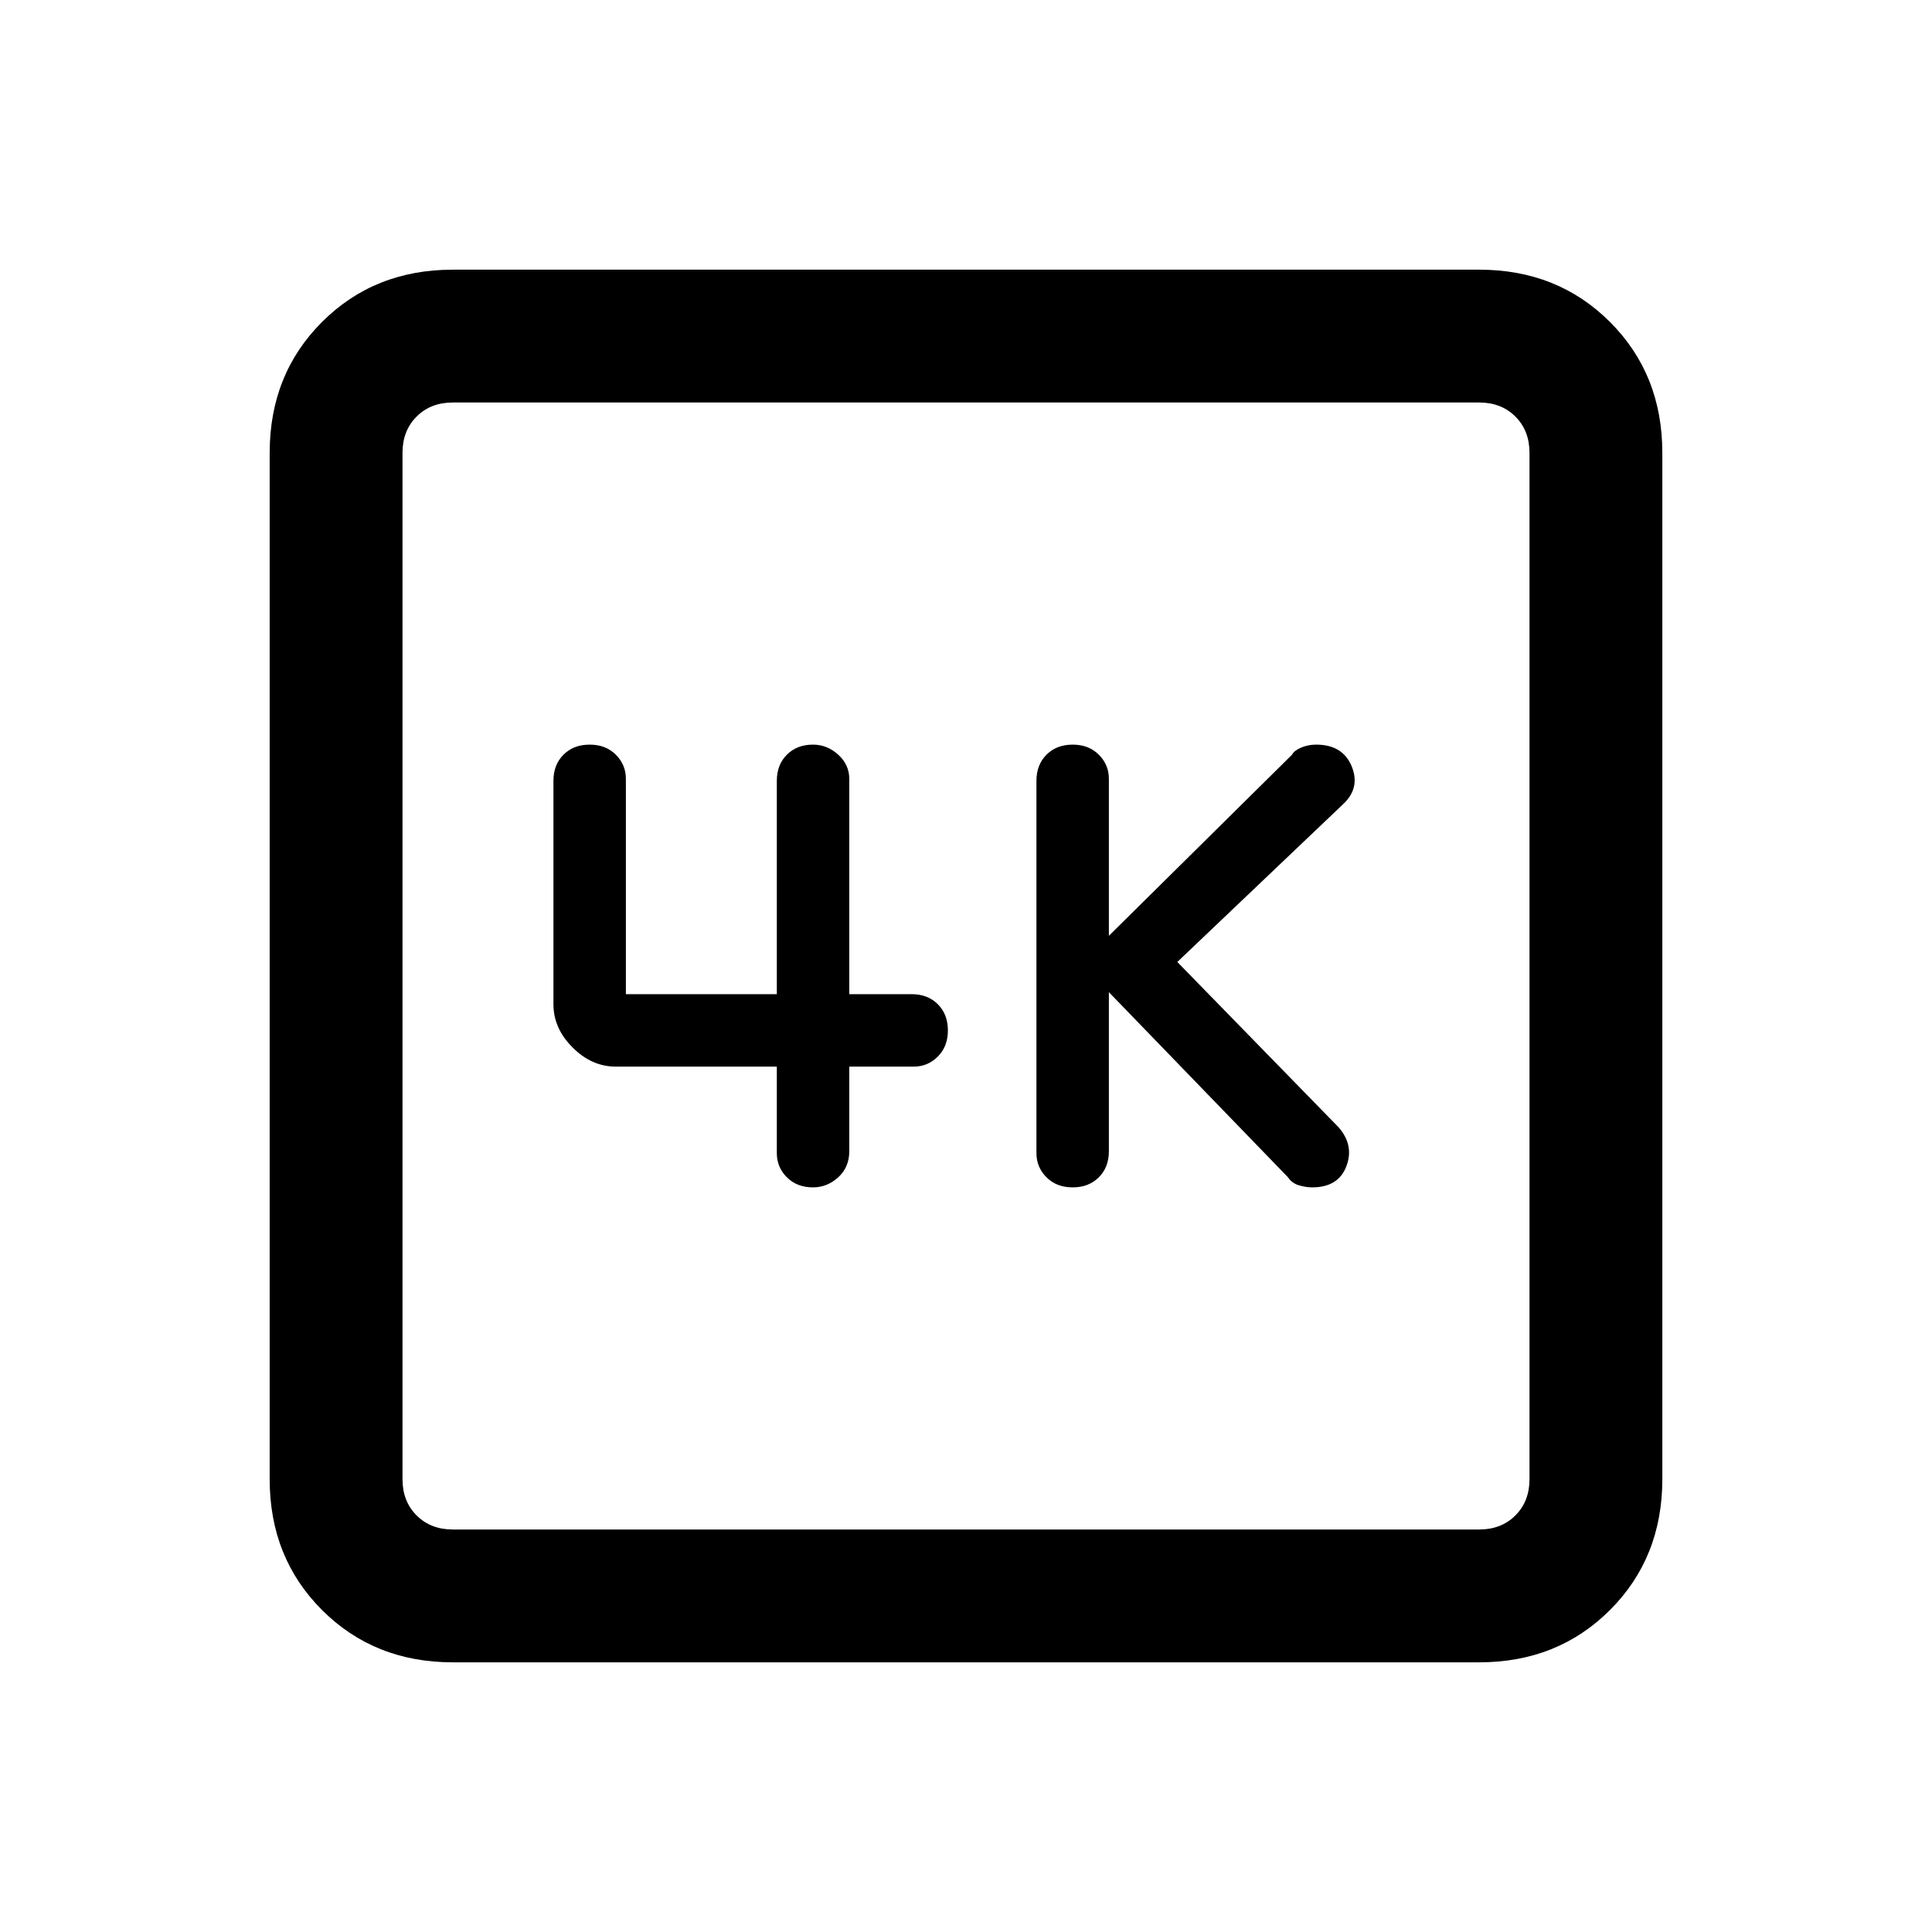 <svg xmlns="http://www.w3.org/2000/svg" height="24" width="24"><path d="M13.325 14.75Q13.525 14.75 13.65 14.625Q13.775 14.5 13.775 14.3V12.325L16 14.625Q16.05 14.7 16.138 14.725Q16.225 14.75 16.3 14.75Q16.625 14.75 16.725 14.488Q16.825 14.225 16.625 14L14.625 11.95L16.7 9.975Q16.9 9.775 16.788 9.512Q16.675 9.25 16.35 9.25Q16.25 9.25 16.163 9.287Q16.075 9.325 16.05 9.375L13.775 11.625V9.675Q13.775 9.5 13.65 9.375Q13.525 9.25 13.325 9.25Q13.125 9.25 13 9.375Q12.875 9.5 12.875 9.7V14.325Q12.875 14.5 13 14.625Q13.125 14.75 13.325 14.75ZM10.1 14.75Q10.275 14.75 10.413 14.625Q10.55 14.5 10.55 14.3V13.25H11.35Q11.525 13.25 11.65 13.125Q11.775 13 11.775 12.8Q11.775 12.6 11.65 12.475Q11.525 12.35 11.325 12.35H10.55V9.675Q10.55 9.5 10.413 9.375Q10.275 9.25 10.1 9.25Q9.9 9.25 9.775 9.375Q9.65 9.5 9.65 9.7V12.35H7.775V9.675Q7.775 9.5 7.65 9.375Q7.525 9.25 7.325 9.25Q7.125 9.25 7 9.375Q6.875 9.5 6.875 9.7V12.475Q6.875 12.775 7.113 13.012Q7.35 13.25 7.65 13.25H9.65V14.325Q9.65 14.5 9.775 14.625Q9.9 14.75 10.1 14.75ZM5.625 20.65Q4.65 20.65 4 20Q3.35 19.35 3.35 18.375V5.625Q3.35 4.65 4 4Q4.65 3.35 5.625 3.35H18.375Q19.35 3.35 20 4Q20.65 4.65 20.65 5.625V18.375Q20.65 19.35 20 20Q19.35 20.65 18.375 20.65ZM5.625 19H18.375Q18.65 19 18.825 18.825Q19 18.65 19 18.375V5.625Q19 5.35 18.825 5.175Q18.65 5 18.375 5H5.625Q5.35 5 5.175 5.175Q5 5.35 5 5.625V18.375Q5 18.65 5.175 18.825Q5.35 19 5.625 19ZM5 5Q5 5 5 5.175Q5 5.35 5 5.625V18.375Q5 18.65 5 18.825Q5 19 5 19Q5 19 5 18.825Q5 18.65 5 18.375V5.625Q5 5.35 5 5.175Q5 5 5 5Z"/></svg>